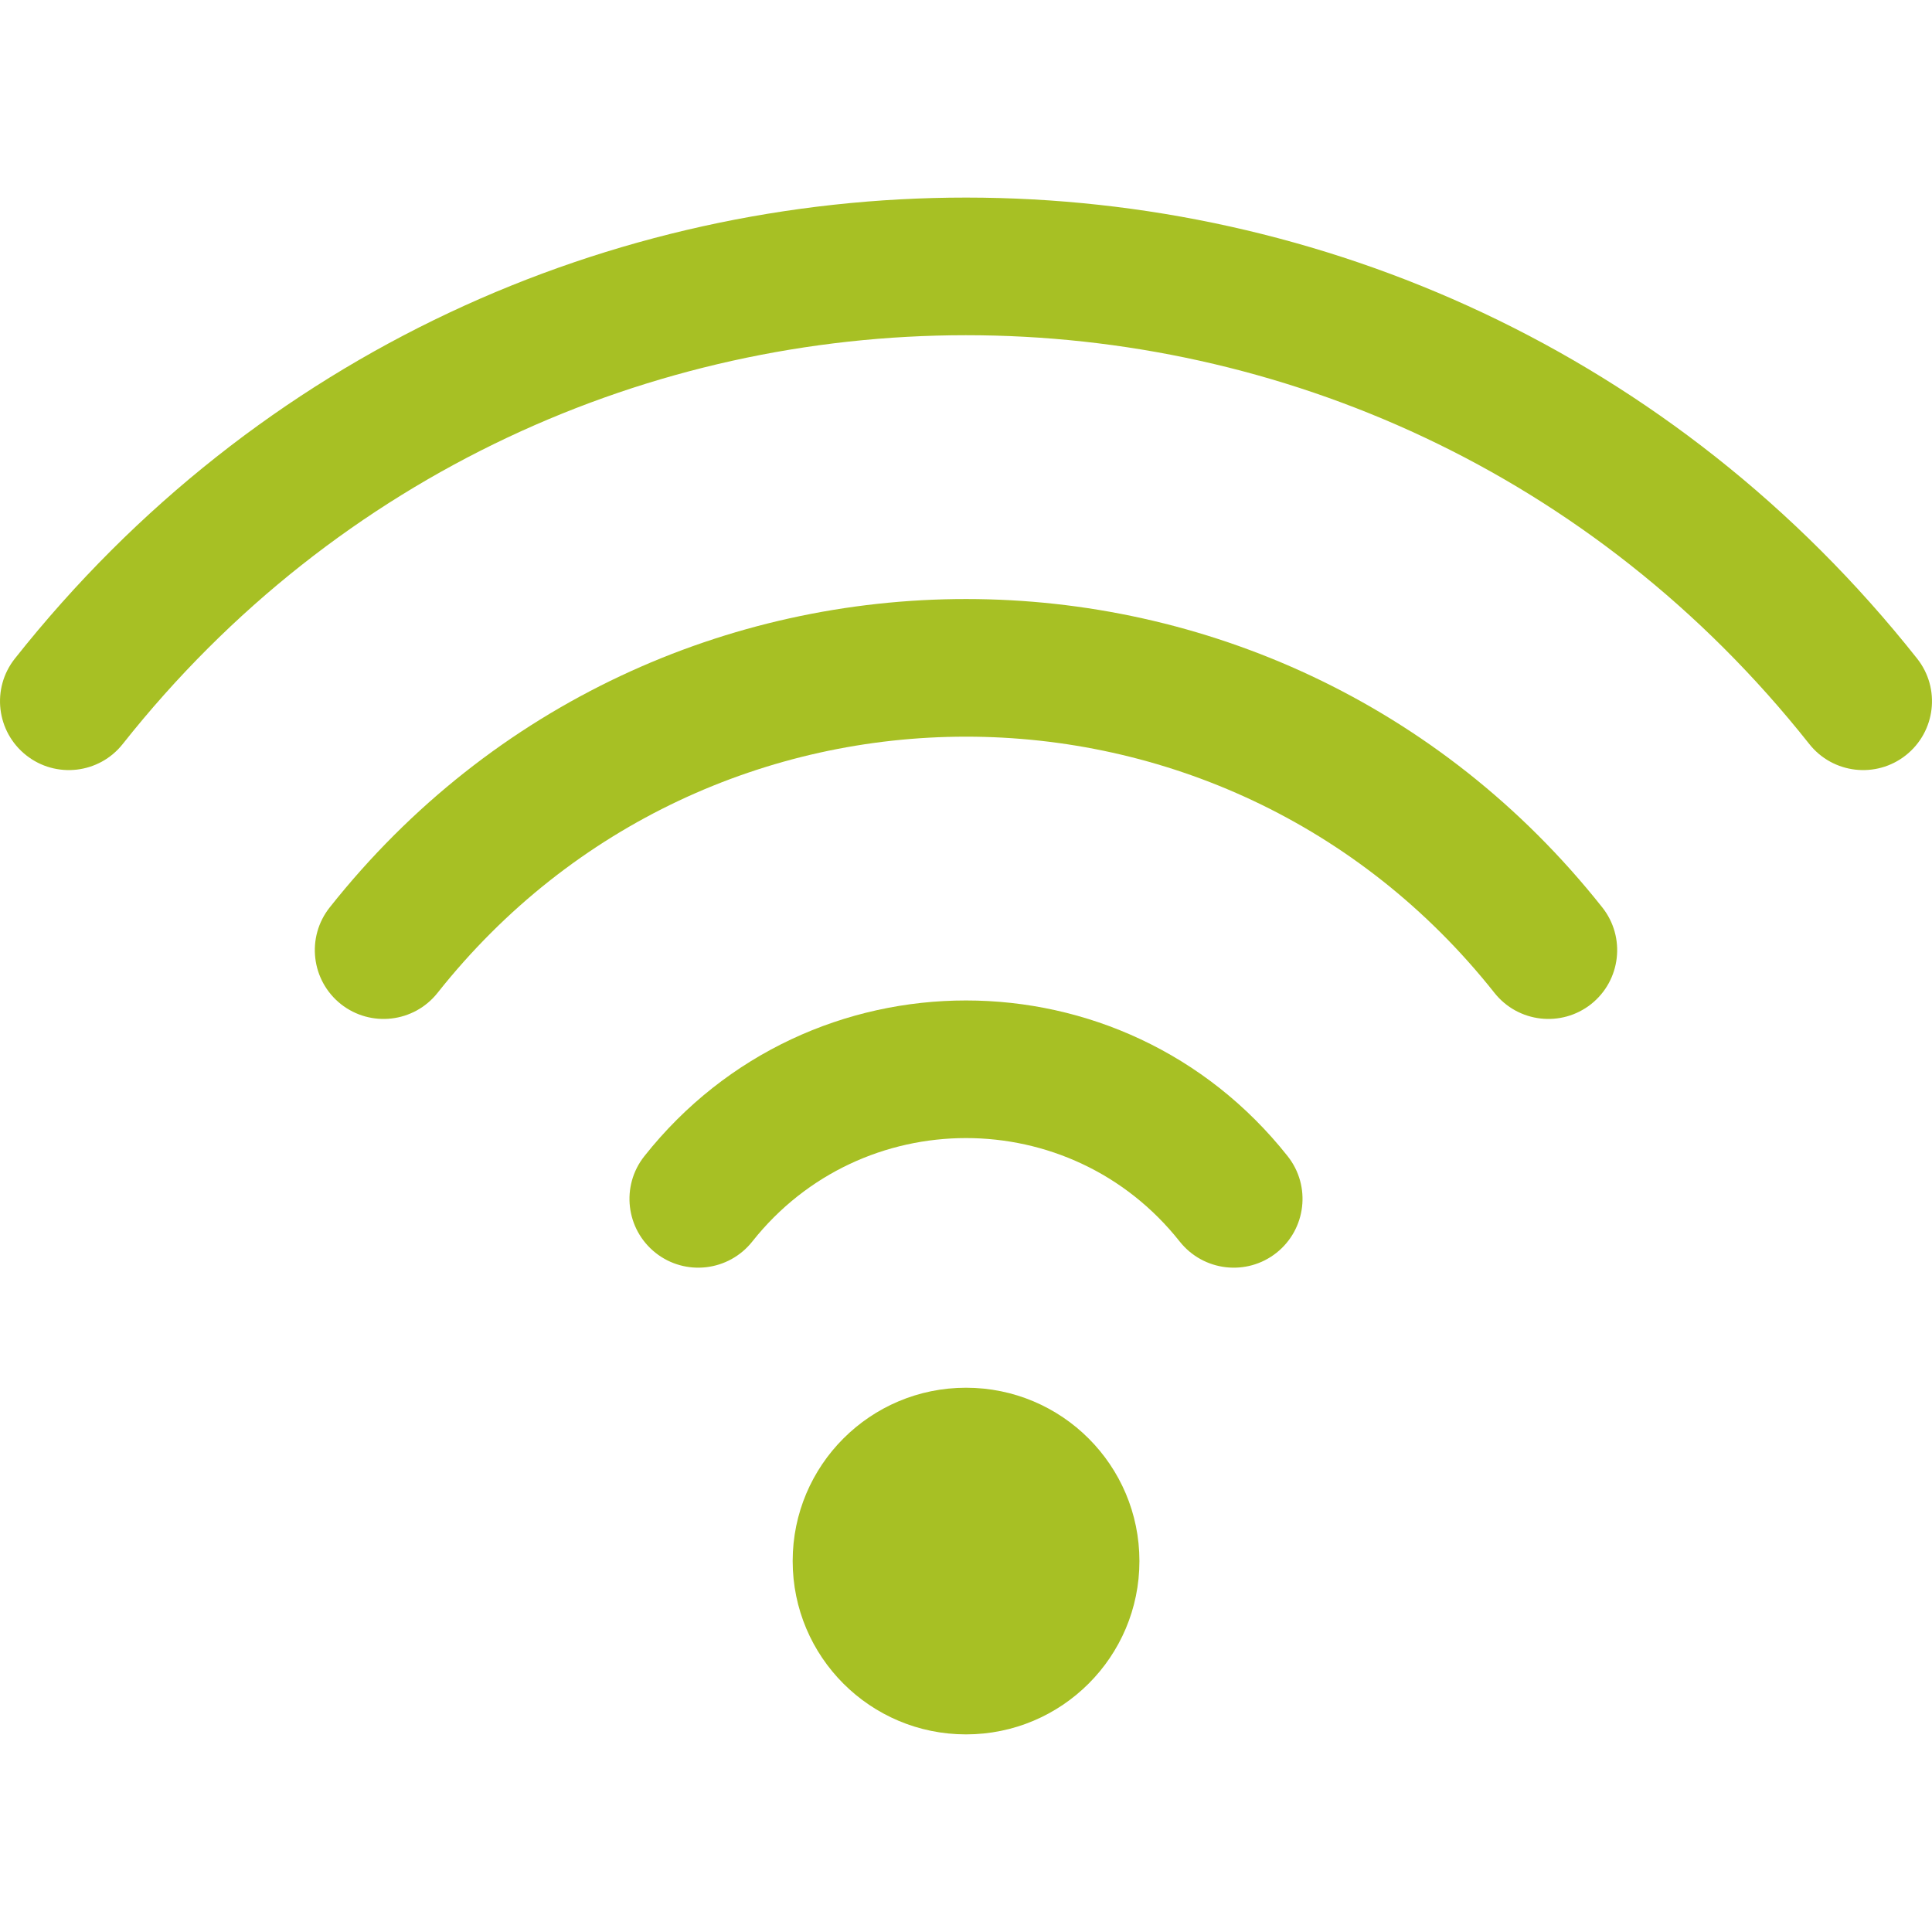 <svg width="21" height="21" viewBox="0 0 21 21" fill="none" xmlns="http://www.w3.org/2000/svg">
<g clip-path="url(#clip0)">
<path d="M20.838 7.158C15.552 0.483 5.458 0.472 0.162 7.158C-0.095 7.482 -0.04 7.952 0.284 8.209C0.607 8.465 1.078 8.411 1.334 8.087C6.023 2.167 14.97 2.158 19.666 8.087C19.922 8.411 20.393 8.465 20.716 8.209C21.04 7.952 21.095 7.482 20.838 7.158Z" fill="#a7c024"/>
<path d="M3.584 9.863C3.327 10.187 3.382 10.657 3.705 10.914C4.029 11.17 4.499 11.116 4.756 10.792C7.695 7.082 13.299 7.076 16.244 10.792C16.501 11.116 16.971 11.17 17.295 10.914C17.618 10.657 17.673 10.187 17.416 9.863C13.878 5.397 7.128 5.391 3.584 9.863Z" fill="#a7c024"/>
<path d="M7.004 12.567C6.747 12.891 6.802 13.361 7.126 13.618C7.45 13.874 7.92 13.819 8.177 13.495C9.363 11.997 11.635 11.994 12.823 13.495C13.08 13.819 13.55 13.874 13.874 13.618C14.198 13.361 14.253 12.891 13.996 12.567C12.211 10.312 8.792 10.309 7.004 12.567Z" fill="#a7c024"/>
<path d="M10.5 18.852C11.541 18.852 12.385 18.009 12.385 16.968C12.385 15.927 11.541 15.084 10.5 15.084C9.459 15.084 8.616 15.927 8.616 16.968C8.616 18.009 9.459 18.852 10.5 18.852Z" fill="#a7c024"/>
</g>
<defs>
<clipPath id="clip0">
<rect width="21" height="21" fill="white"/>
</clipPath>
</defs>
</svg>
